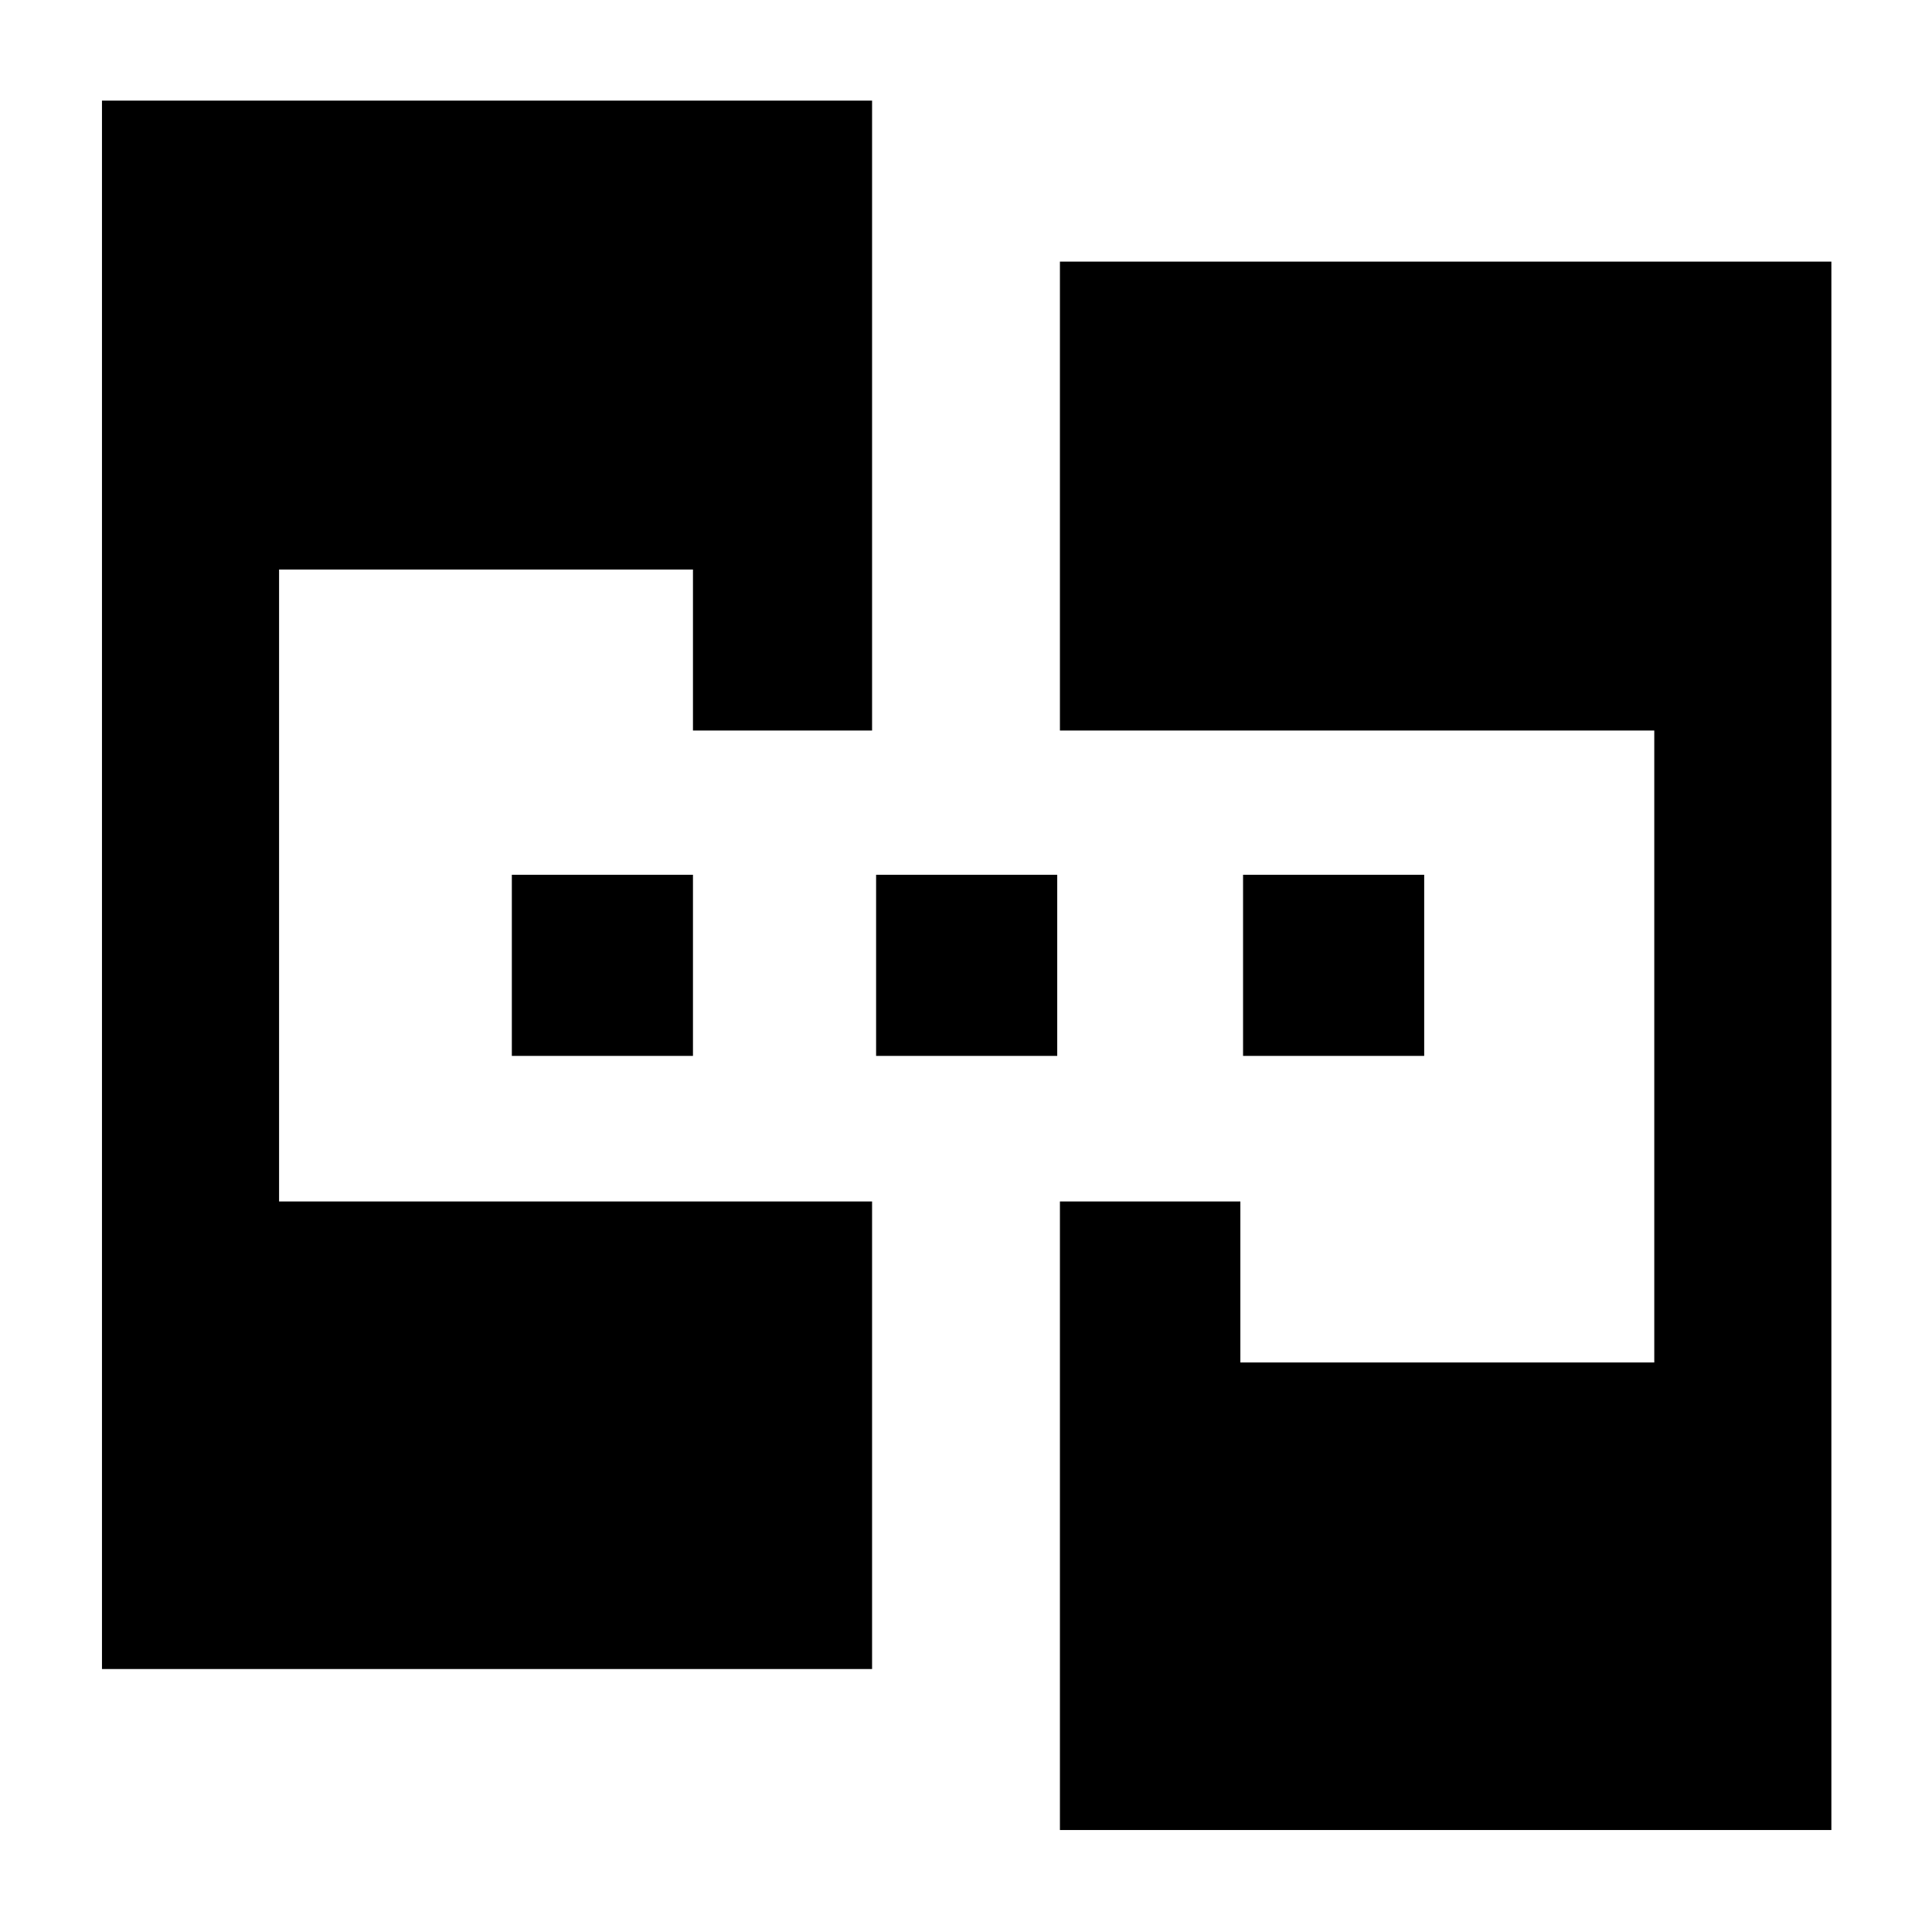 <svg xmlns="http://www.w3.org/2000/svg" height="40" viewBox="0 -960 960 960" width="40"><path d="M50.67-130.67V-910h382.66v313h-89v-80H138.67v314h294.66v232.33H50.67Zm476 80V-363h89.66v80H822v-314H526.67v-233H910v779.33H526.67ZM254.33-435.33v-90h90v90h-90Zm181 0v-90h90v90h-90Zm182.34 0v-90h90v90h-90Z"/></svg>